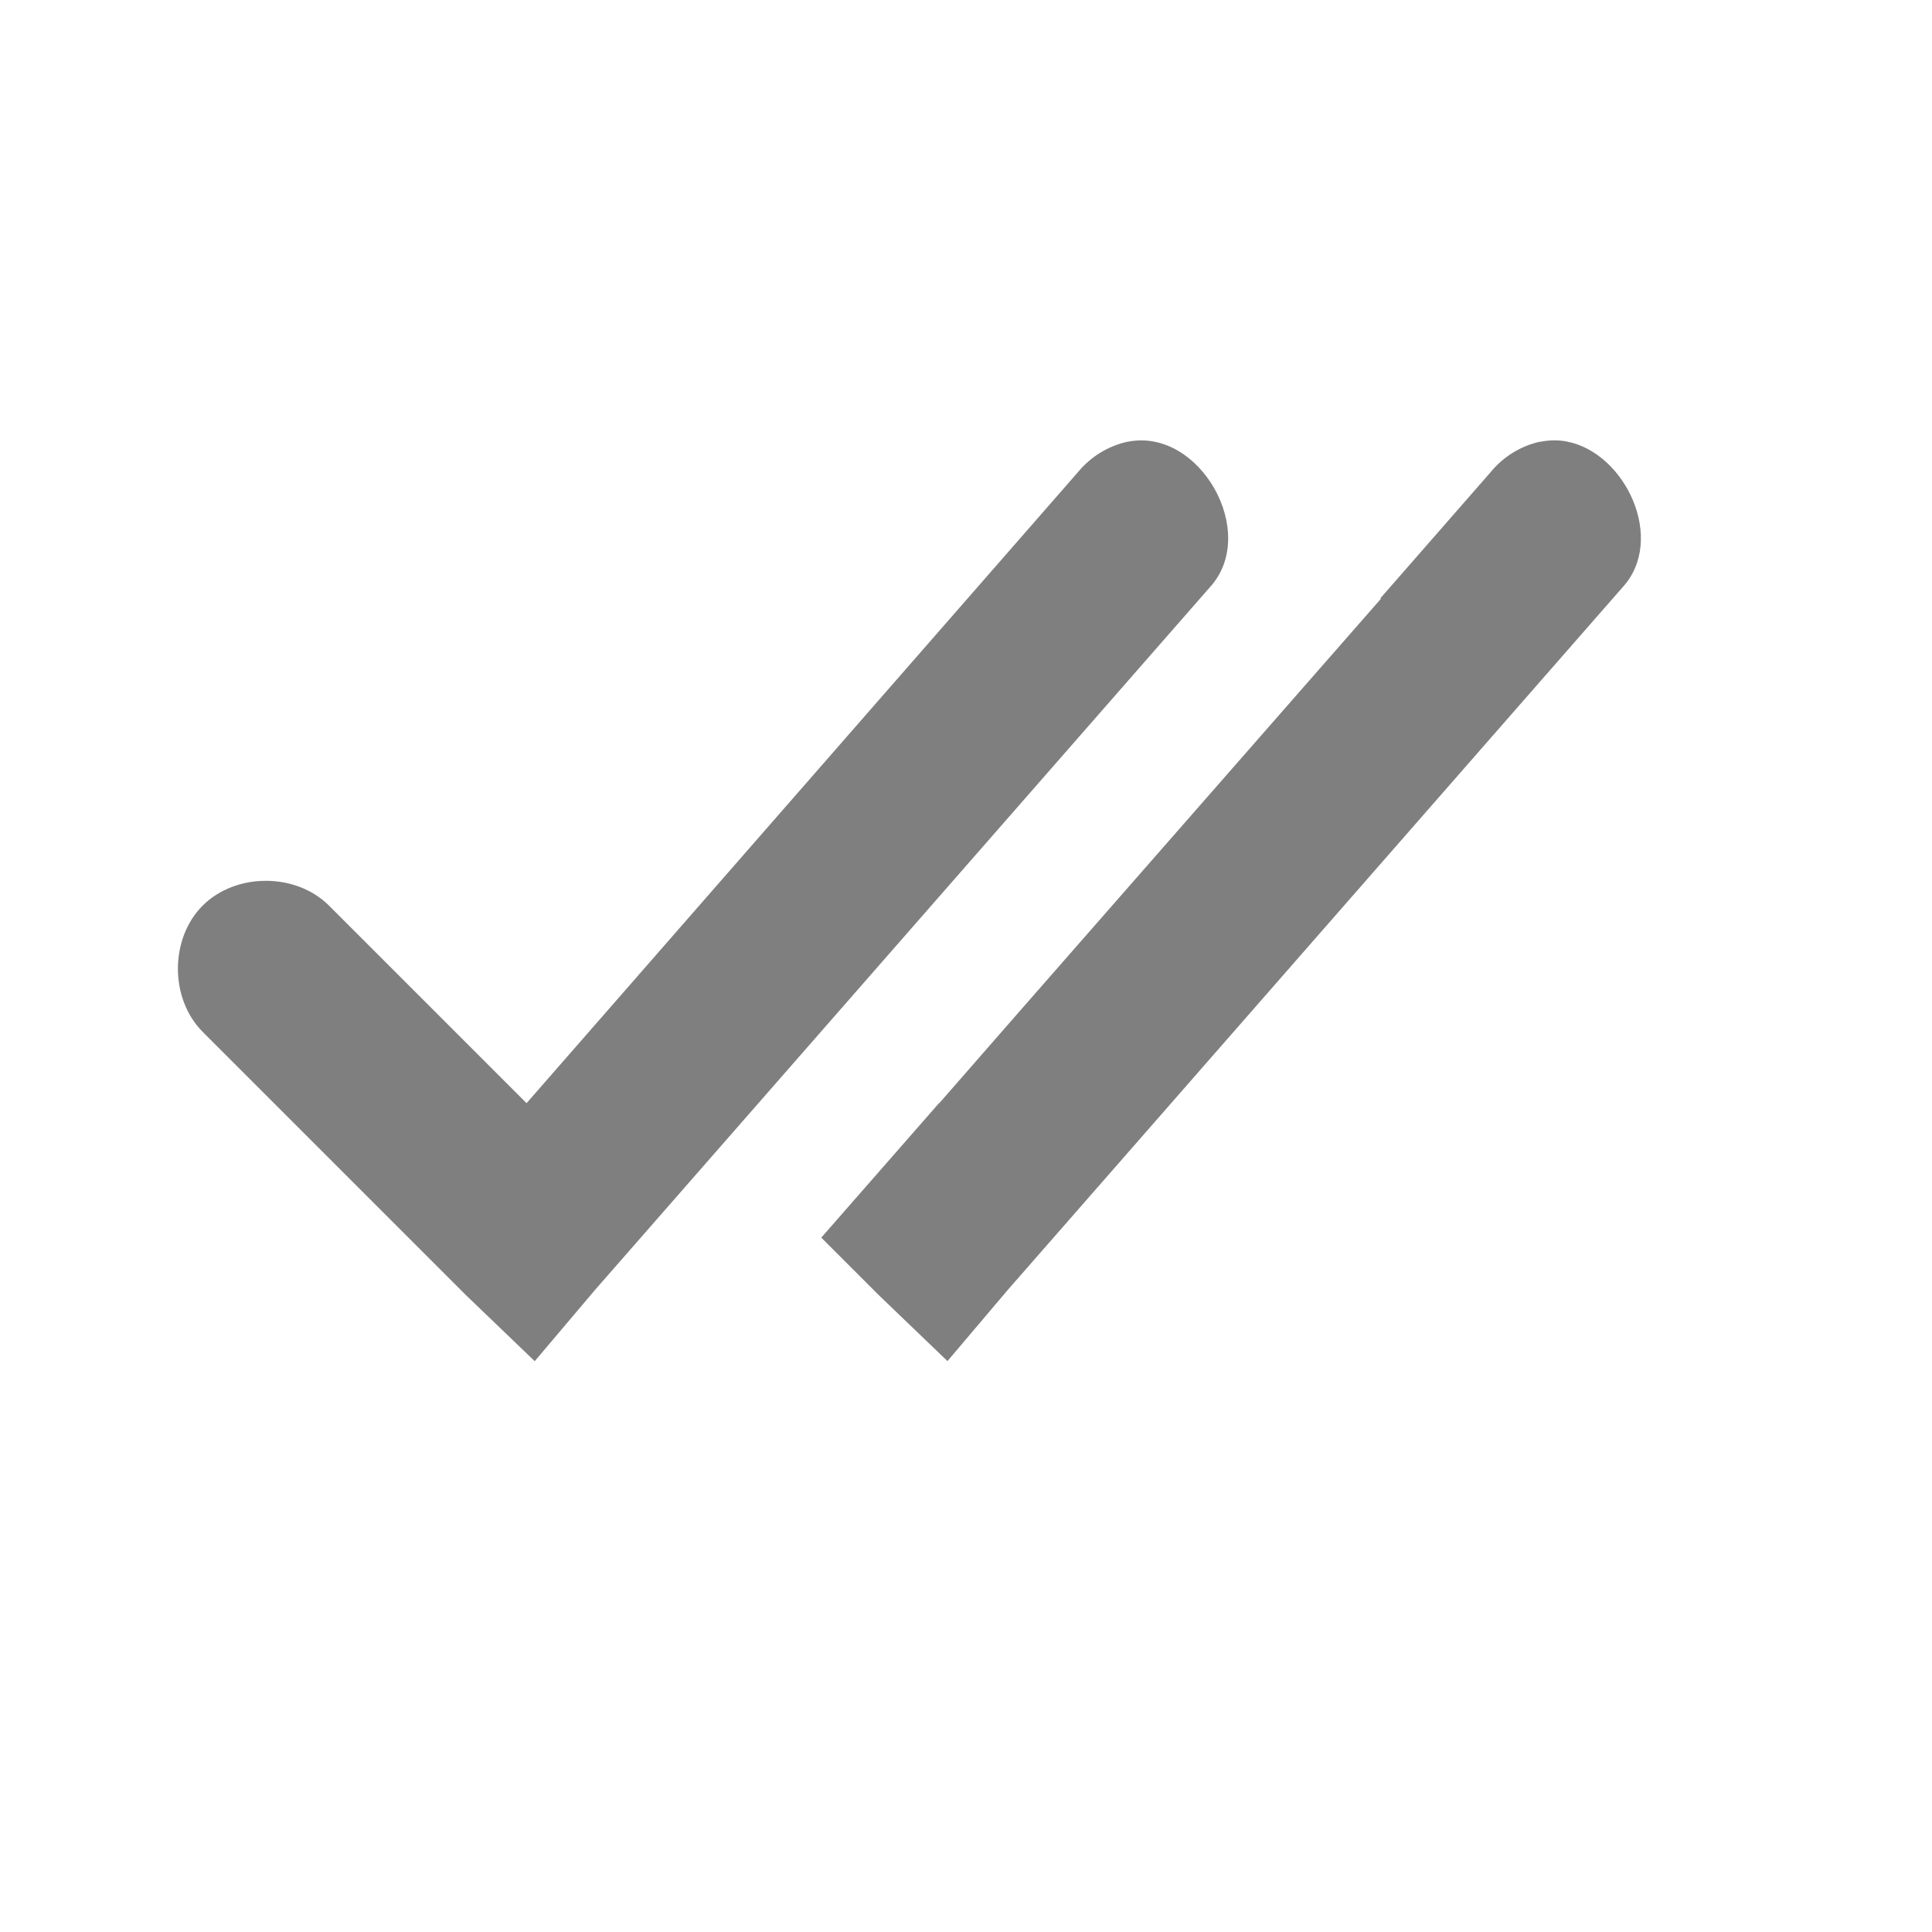 <?xml version="1.0" encoding="UTF-8" standalone="no"?>
<svg
   xmlns:dc="http://purl.org/dc/elements/1.1/"
   xmlns:cc="http://creativecommons.org/ns#"
   xmlns:rdf="http://www.w3.org/1999/02/22-rdf-syntax-ns#"
   xmlns:svg="http://www.w3.org/2000/svg"
   xmlns="http://www.w3.org/2000/svg"
   xmlns:sodipodi="http://sodipodi.sourceforge.net/DTD/sodipodi-0.dtd"
   xmlns:inkscape="http://www.inkscape.org/namespaces/inkscape"
   viewBox="0 0 22 22"
   id="svg2"
   version="1.1"
   inkscape:version="0.91 r13725"
   sodipodi:docname="gtk-select-all.svg"
   width="22"
   height="22"
   style="enable-background:new">
  <sodipodi:namedview
     pagecolor="#ffffff"
     bordercolor="#666666"
     borderopacity="1"
     objecttolerance="10"
     gridtolerance="10"
     guidetolerance="10"
     inkscape:pageopacity="0"
     inkscape:pageshadow="2"
     inkscape:window-width="960"
     inkscape:window-height="1000"
     id="namedview12"
     showgrid="true"
     inkscape:zoom="7.375"
     inkscape:cx="2.0225582"
     inkscape:cy="17.713722"
     inkscape:window-x="0"
     inkscape:window-y="0"
     inkscape:window-maximized="0"
     inkscape:current-layer="svg2">
    <inkscape:grid
       type="xygrid"
       id="grid4140" />
  </sodipodi:namedview>
  <defs
     id="defs4">
    <filter
       id="filter6"
       style="color-interpolation-filters:sRGB">
      <feBlend
         in2="BackgroundImage"
         mode="darken"
         id="feBlend8" />
    </filter>
  </defs>
  <path
     style="color:#000000;opacity:0.5;fill:#000000"
     d="m 17.838,5.027 c -0.096,-0.018 -0.196,-0.017 -0.299,0.004 l 0,-0.002 c -0.219,0.047 -0.42,0.171 -0.562,0.344 L 15.719,6.812 l 0.006,0.006 -4.109,4.691 -0.92,1.053 -0.002,-0.002 -1.342,1.533 0.656,0.656 0.781,0.75 0.688,-0.812 7,-8 c 0.496,-0.541 0.035,-1.534 -0.639,-1.66 z"
     id="path12"
     inkscape:connector-curvature="0" />
  <g
     id="g4136"
     transform="translate(-345,-119)">
    <path
       id="path4138"
       d="m 357.84,124.03 c -0.219,0.047 -0.421,0.171 -0.563,0.344 l -6.281,7.188 -2.25,-2.25 c -0.376,-0.376 -1.061,-0.376 -1.438,0 -0.376,0.376 -0.376,1.061 0,1.438 l 3,3 0.781,0.75 0.688,-0.813 7,-8 c 0.567,-0.618 -0.116,-1.825 -0.938,-1.656"
       inkscape:connector-curvature="0"
       style="color:#000000;opacity:0.5;fill:#000000" />
  </g>
</svg>
